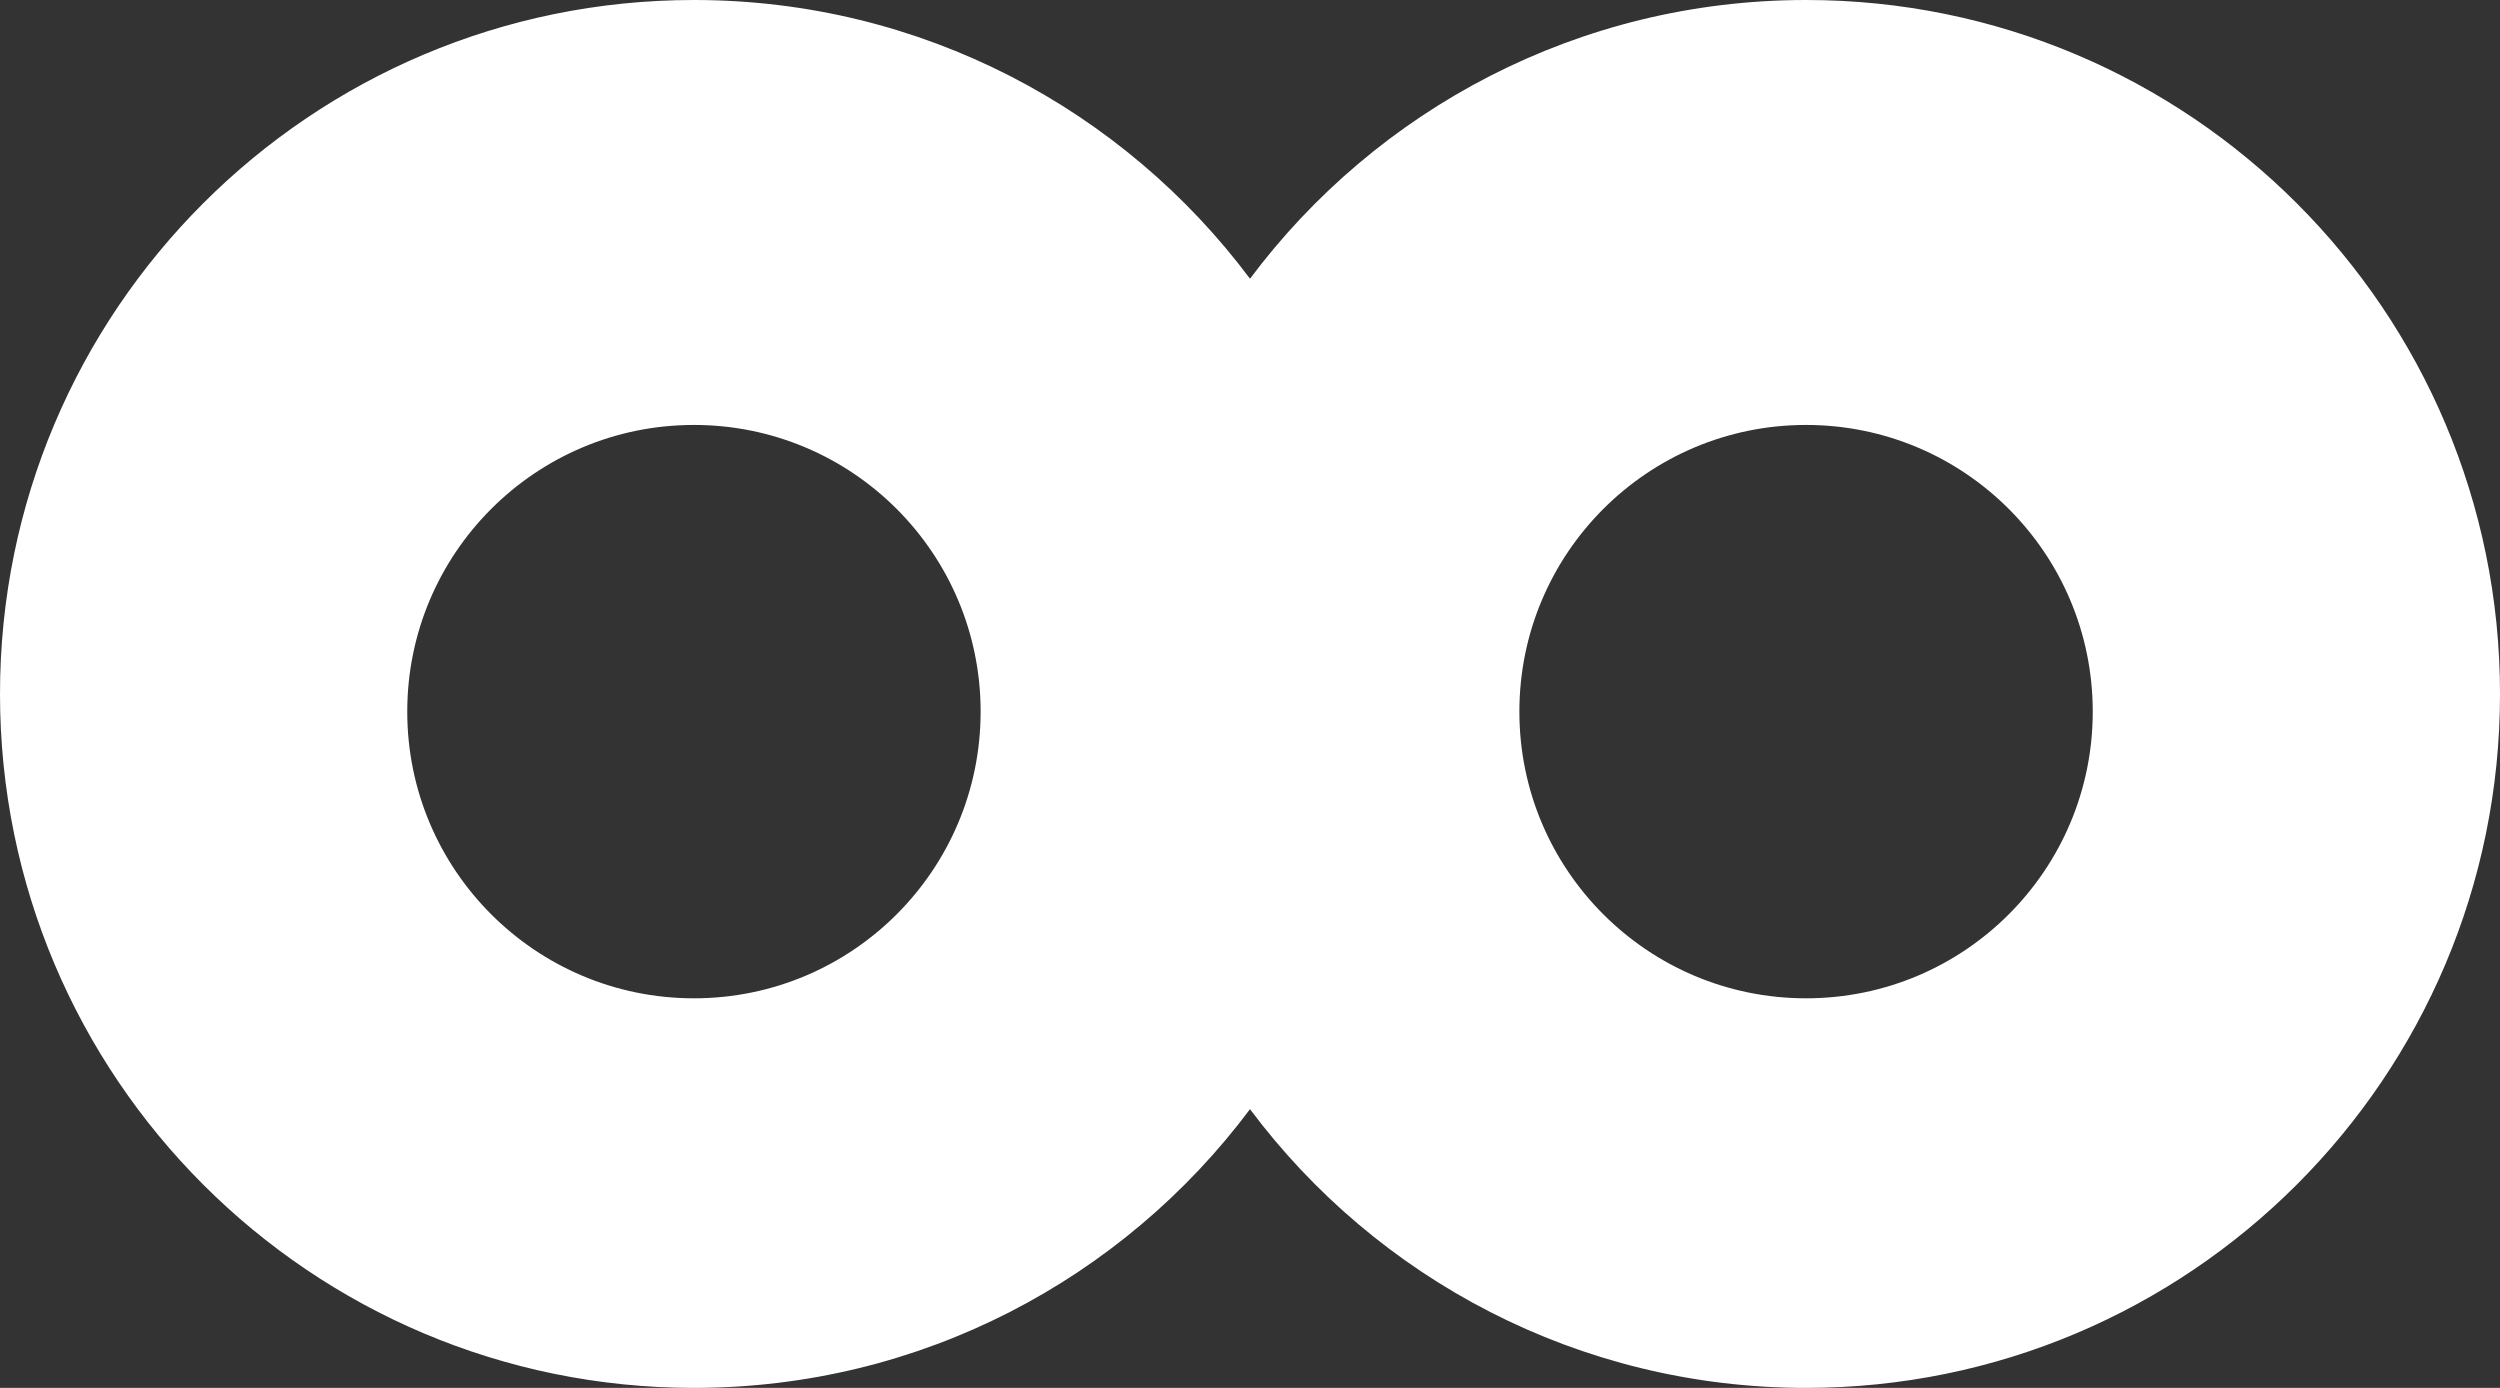 <?xml version="1.0" encoding="utf-8"?>
<!-- Generator: Adobe Illustrator 16.0.0, SVG Export Plug-In . SVG Version: 6.00 Build 0)  -->
<!DOCTYPE svg PUBLIC "-//W3C//DTD SVG 1.1//EN" "http://www.w3.org/Graphics/SVG/1.1/DTD/svg11.dtd">
<svg version="1.1" id="Layer_1" xmlns:x="http://ns.adobe.com/Extensibility/1.0/" xmlns:i="http://ns.adobe.com/AdobeIllustrator/10.0/" xmlns:graph="http://ns.adobe.com/Graphs/1.0/"
	 xmlns="http://www.w3.org/2000/svg" xmlns:xlink="http://www.w3.org/1999/xlink" x="0px" y="0px" width="302.526px"
	 height="167.949px" viewBox="0 0 302.526 167.949" enable-background="new 0 0 302.526 167.949" xml:space="preserve">
<rect x="0" y="0" width="302.526" height="167.949" fill="#333333" stroke="none"/>
<path fill="#ffffff" d="M218.552,0c-27.535,0-51.976,13.253-67.289,33.729C135.949,13.253,111.509,0,83.974,0
	C37.596,0,0,37.597,0,83.975s37.596,83.975,83.974,83.975c27.535,0,51.976-13.253,67.289-33.729
	c15.313,20.476,39.754,33.729,67.289,33.729c46.378,0,83.975-37.597,83.975-83.975S264.93,0,218.552,0 M83.974,120.806
	c-19.159,0-34.692-15.532-34.692-34.691c0-19.16,15.533-34.692,34.692-34.692c19.16,0,34.692,15.532,34.692,34.692
	C118.666,105.273,103.134,120.806,83.974,120.806 M218.552,120.806c-19.159,0-34.691-15.532-34.691-34.691
	c0-19.16,15.532-34.692,34.691-34.692c19.16,0,34.692,15.532,34.692,34.692C253.244,105.273,237.712,120.806,218.552,120.806"/>
</svg>

